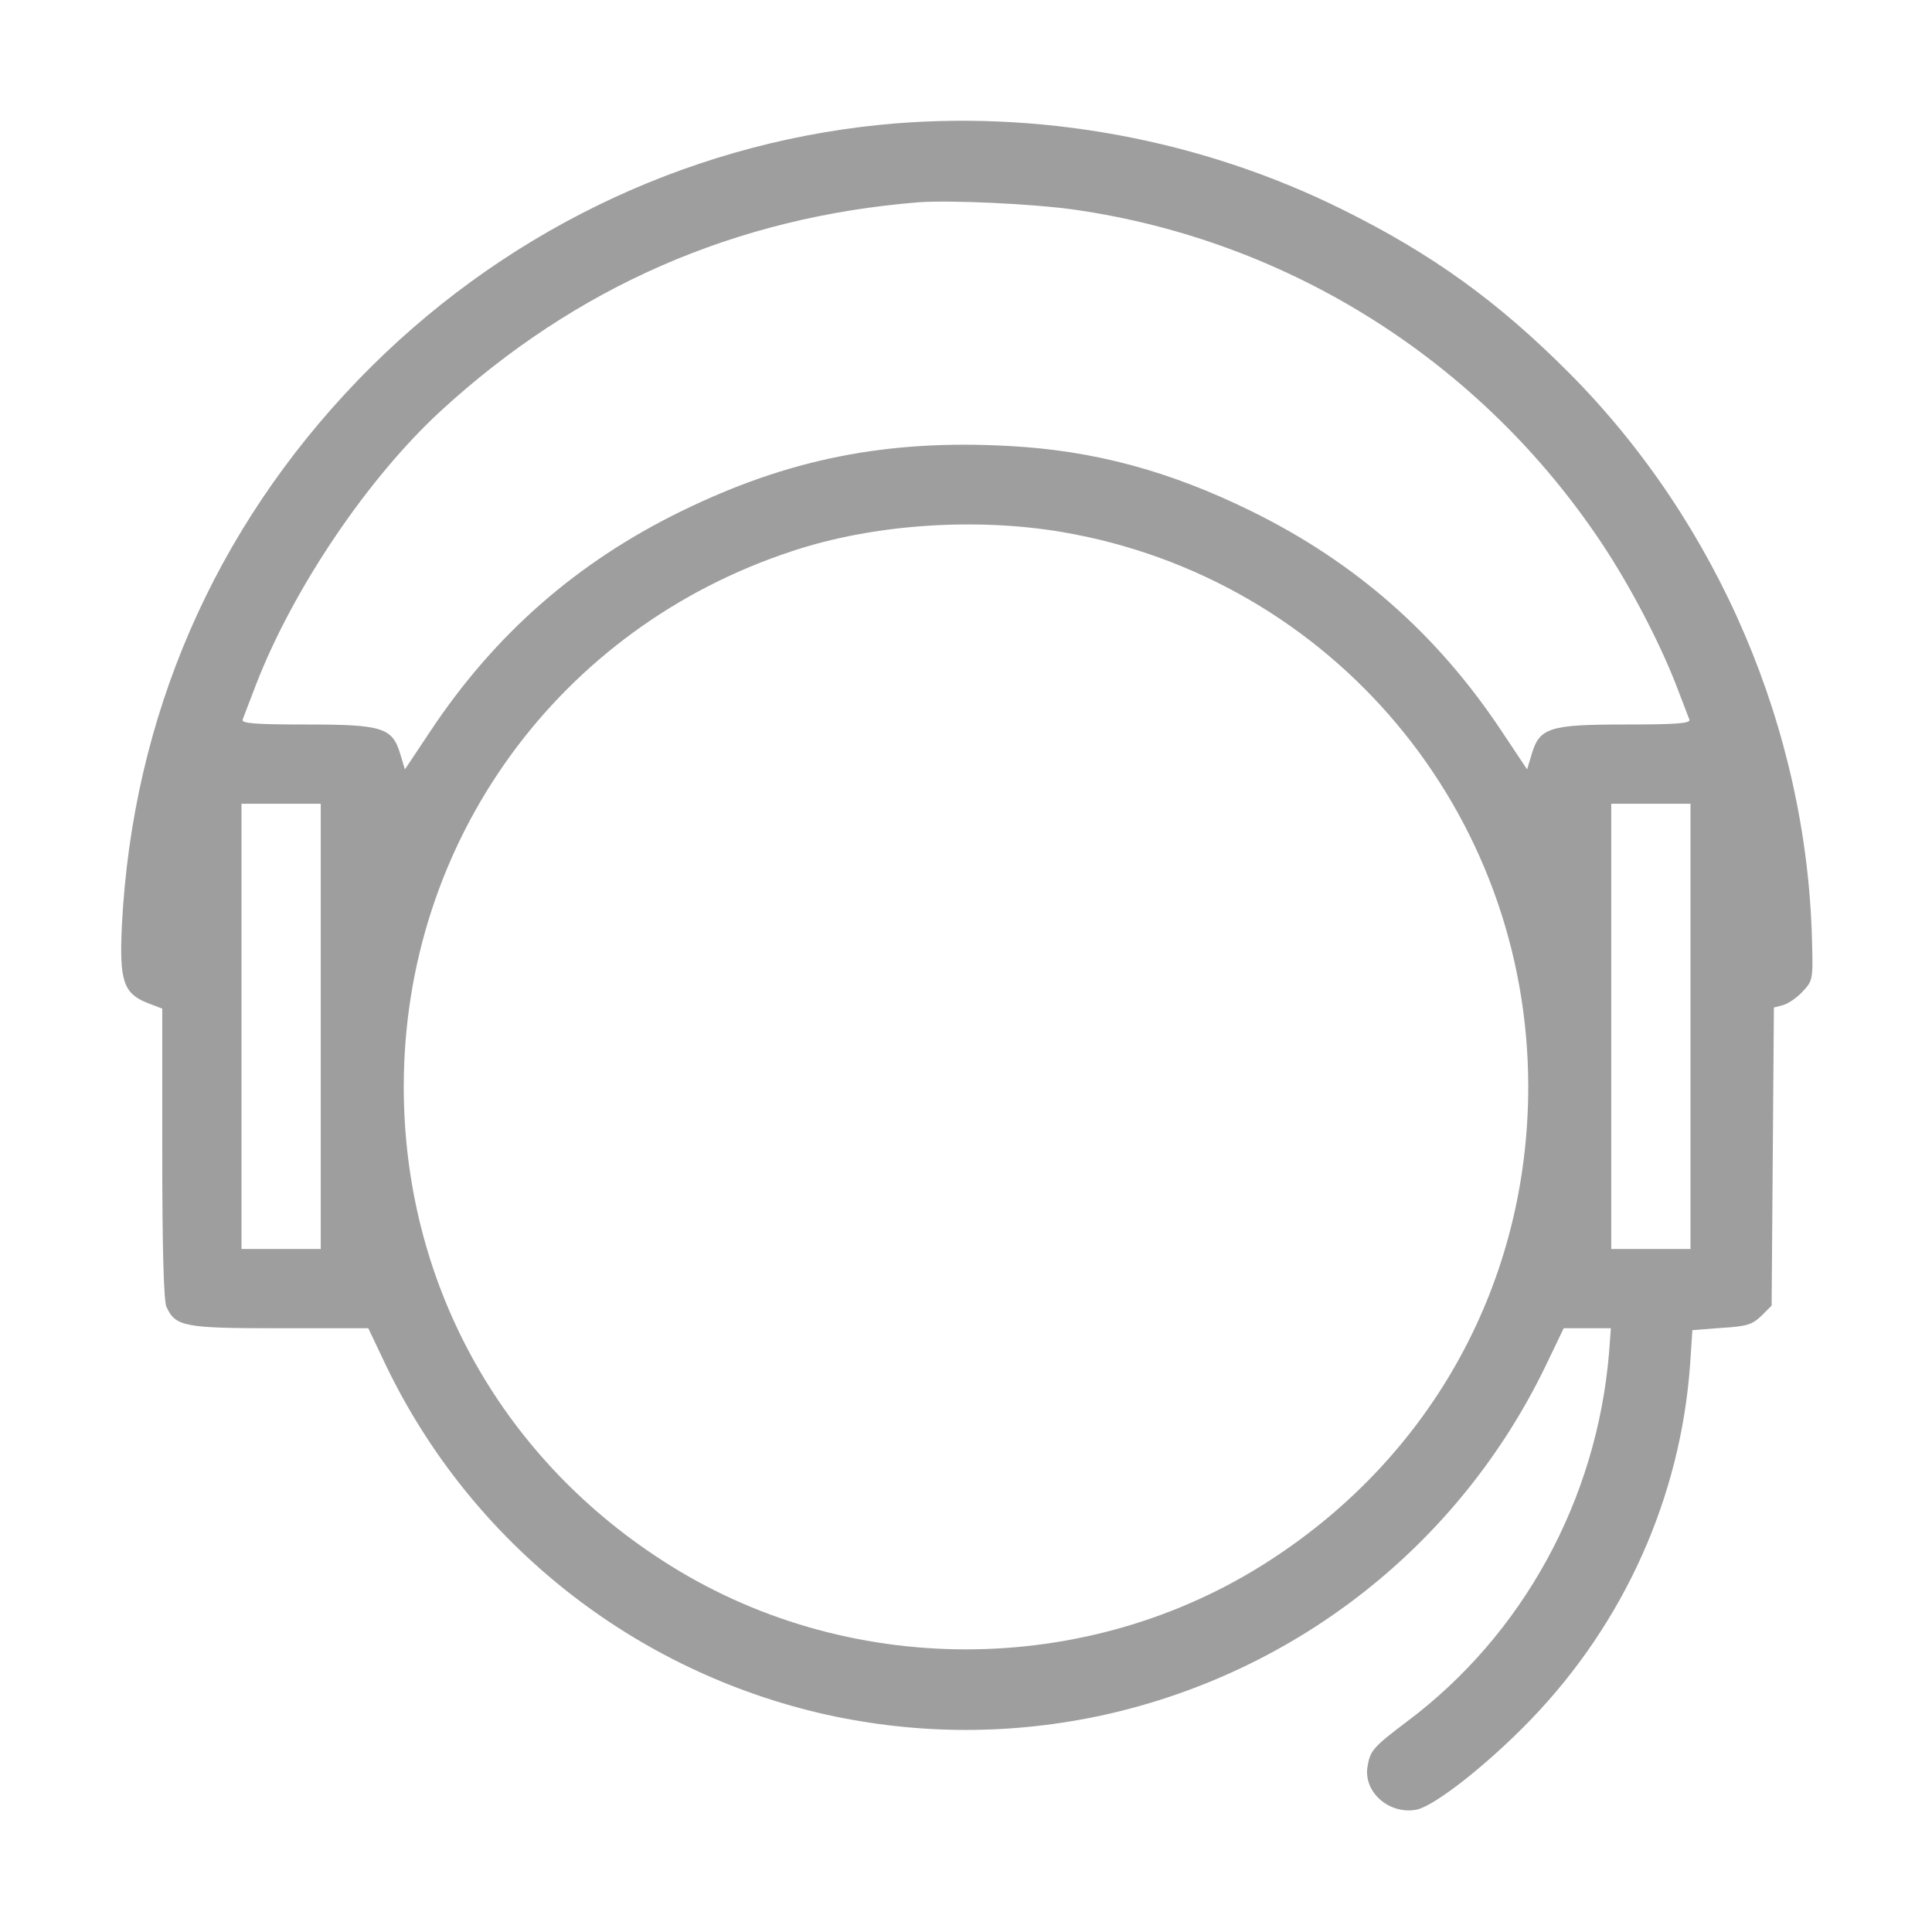 <?xml version="1.0" standalone="no"?>
<!DOCTYPE svg PUBLIC "-//W3C//DTD SVG 20010904//EN"
 "http://www.w3.org/TR/2001/REC-SVG-20010904/DTD/svg10.dtd">
<svg version="1.0" xmlns="http://www.w3.org/2000/svg"
 width="512pt" height="512pt" viewBox="0 0 512 512"
 preserveAspectRatio="xMidYMid meet">

<g transform="translate(0,512) scale(0.1,-0.1)"
fill="#9e9e9e" stroke="none">
<path d="M2330 4789 c-522 -53 -1010 -292 -1380 -675 -383 -397 -599 -895
-627 -1447 -7 -146 4 -180 68 -205 l39 -15 0 -383 c0 -254 4 -391 11 -407 24
-53 47 -57 301 -57 l234 0 49 -103 c227 -468 656 -807 1165 -921 245 -54 495
-54 739 0 510 114 938 452 1166 922 l49 102 63 0 62 0 -5 -67 c-33 -388 -228
-745 -535 -975 -90 -68 -98 -77 -105 -120 -11 -67 57 -127 129 -114 48 9 189
120 303 238 249 258 398 591 423 943 l6 90 78 6 c67 4 81 9 105 32 l27 27 3
395 3 395 23 6 c13 3 37 19 52 35 28 30 29 31 26 137 -14 557 -248 1105 -642
1502 -189 190 -363 316 -601 434 -378 188 -811 267 -1229 225z m520 -225 c568
-82 1075 -403 1395 -884 74 -111 151 -258 196 -373 17 -45 34 -88 36 -94 4
-10 -34 -13 -168 -13 -203 0 -229 -8 -250 -79 l-12 -40 -68 102 c-170 256
-387 447 -664 583 -216 106 -416 160 -640 172 -324 18 -586 -34 -870 -173
-276 -135 -494 -326 -664 -582 l-68 -102 -12 40 c-21 71 -47 79 -250 79 -134
0 -172 3 -168 13 2 6 19 49 36 94 98 253 295 545 488 723 359 330 782 515
1268 554 84 6 304 -4 415 -20z m-35 -854 c715 -122 1235 -741 1235 -1470 0
-513 -251 -974 -683 -1254 -485 -316 -1129 -316 -1614 0 -432 280 -683 741
-683 1254 0 651 411 1217 1031 1420 214 71 484 89 714 50z m-1965 -1310 l0
-590 -105 0 -105 0 0 590 0 590 105 0 105 0 0 -590z m3630 0 l0 -590 -105 0
-105 0 0 590 0 590 105 0 105 0 0 -590z"/>
</g>
</svg>
